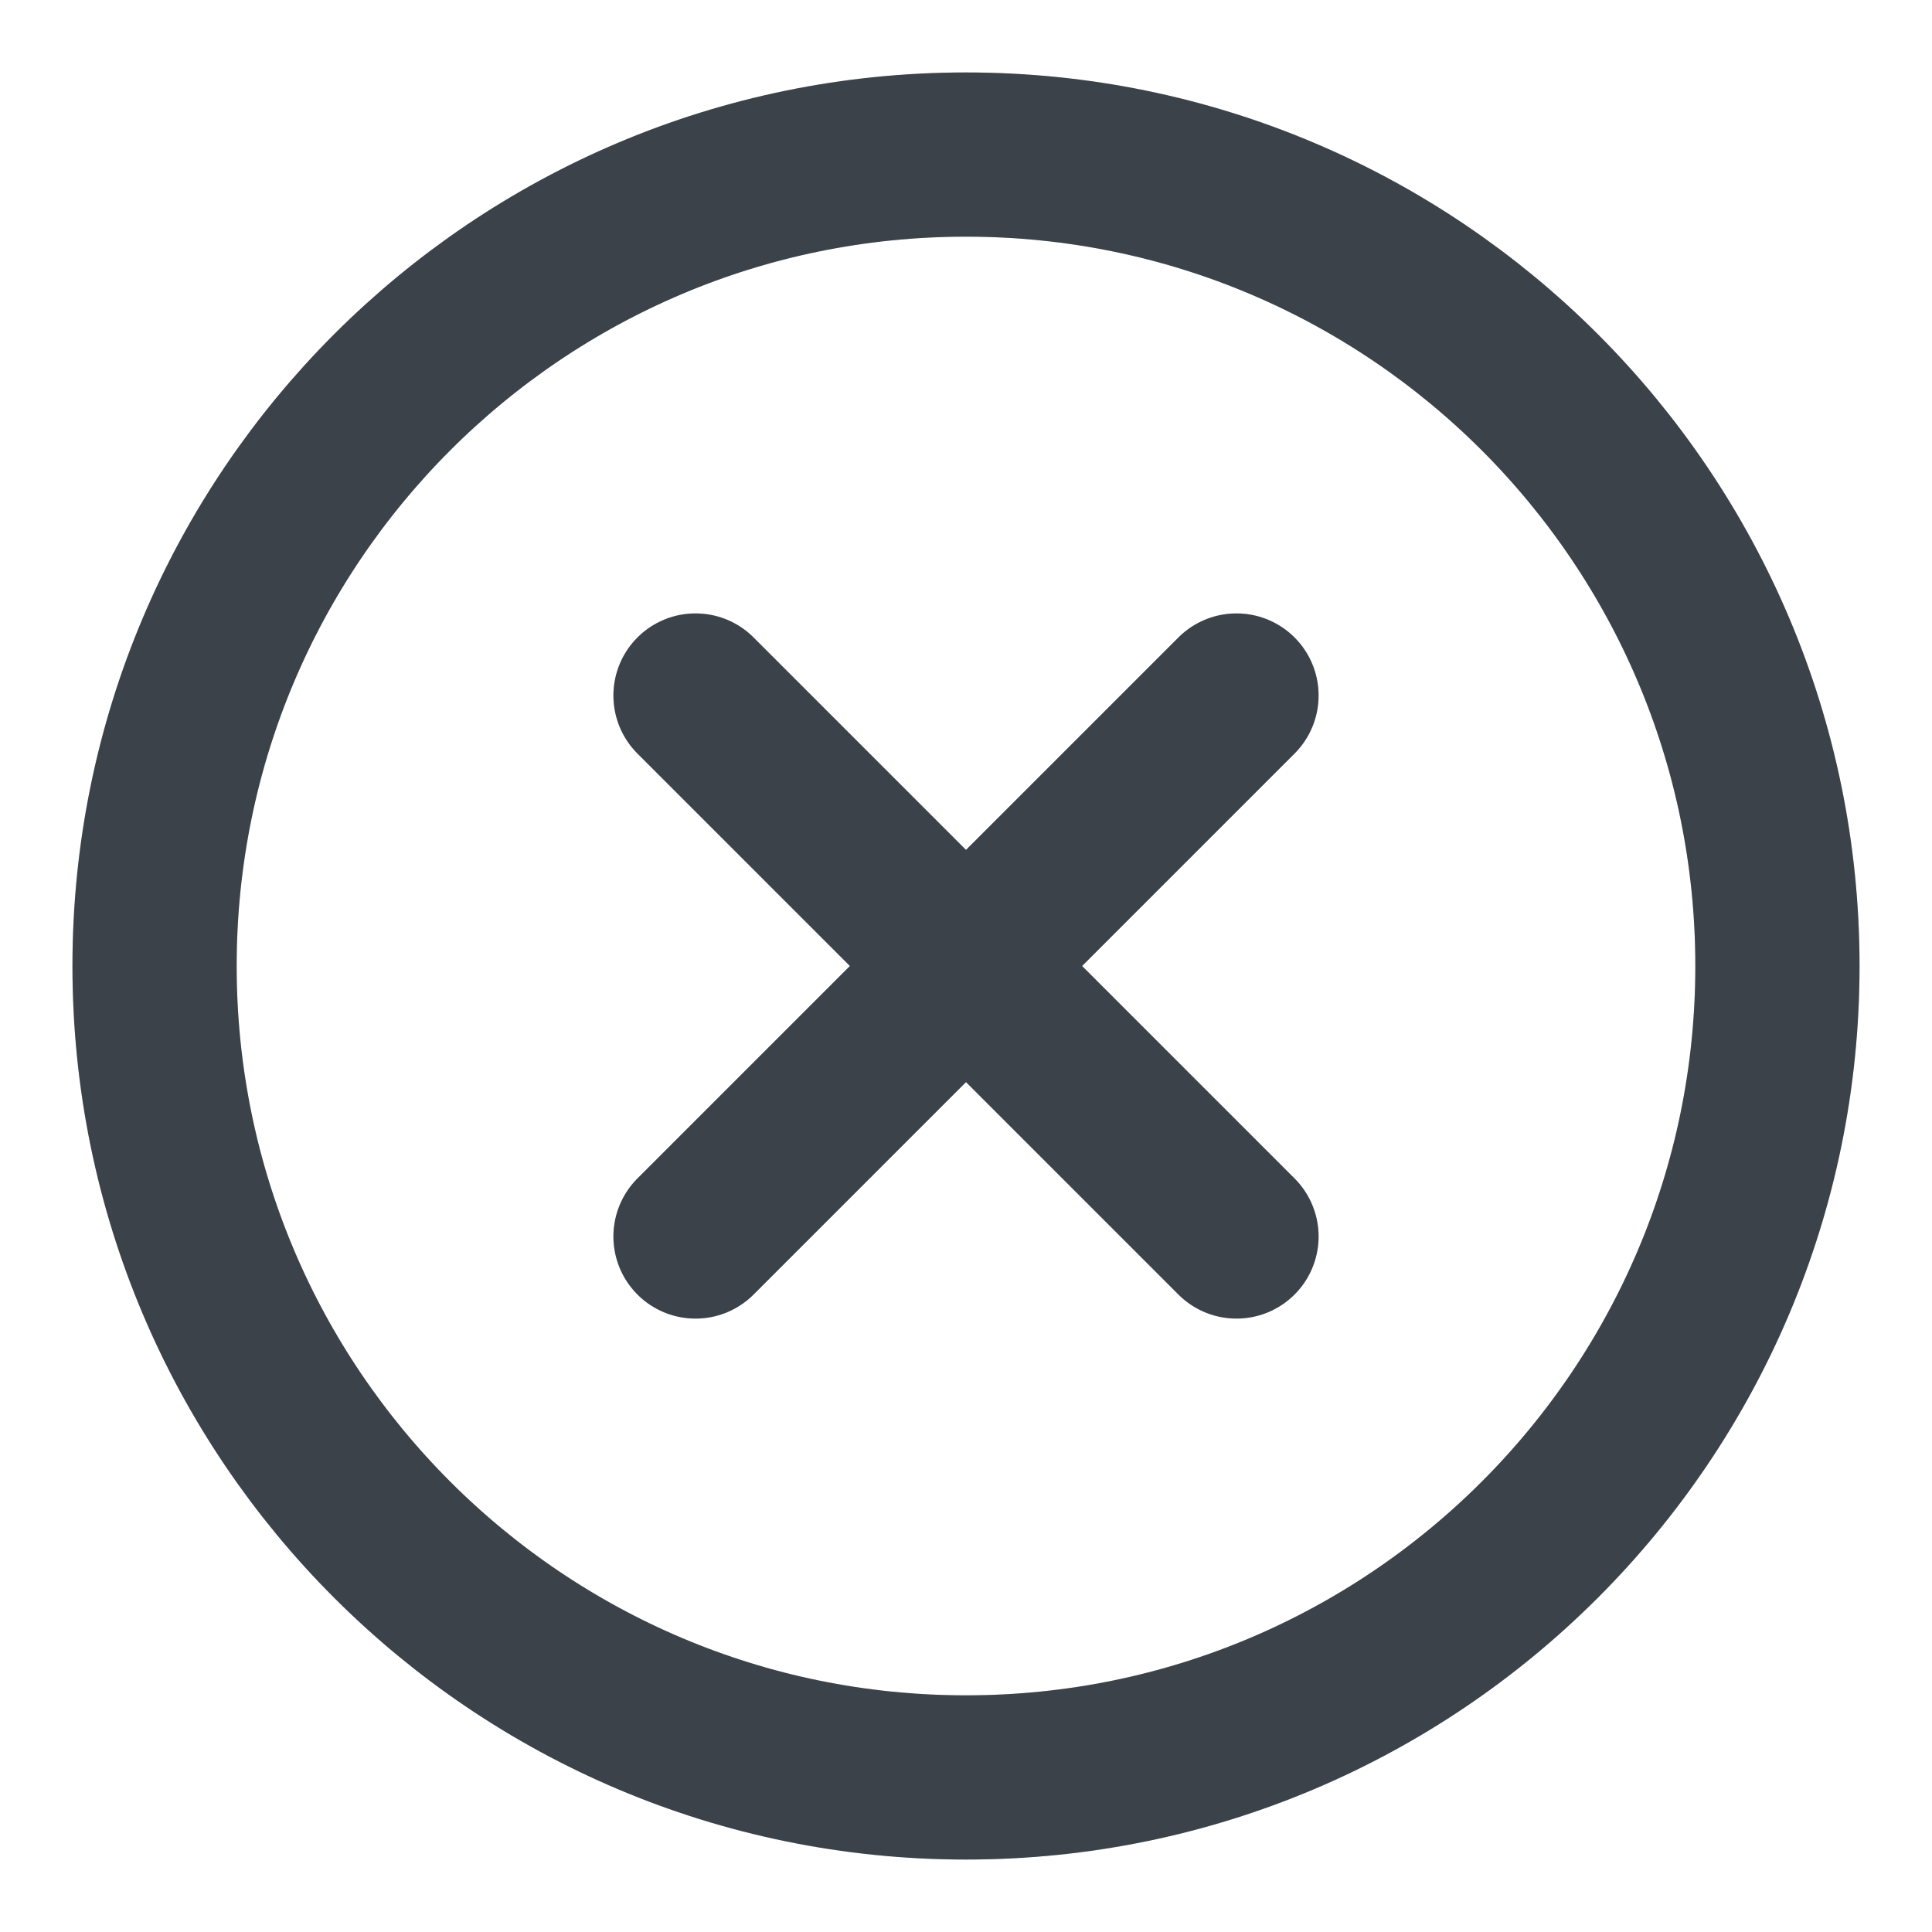 <svg width="20" height="20" viewBox="0 0 20 20" fill="none" xmlns="http://www.w3.org/2000/svg">
<path d="M12.8 7.2L10 10M10 10L7.2 12.8M10 10L7.2 7.2M10 10L12.8 12.8M18.4 10C18.4 14.639 14.639 18.4 10 18.4C5.361 18.4 1.6 14.639 1.6 10C1.6 5.361 5.361 1.6 10 1.6C14.639 1.6 18.4 5.361 18.4 10Z" stroke="#4A525D" stroke-width="1.7" stroke-linecap="round"/>
<path d="M12.8 7.2L10 10M10 10L7.2 12.8M10 10L7.2 7.2M10 10L12.8 12.8M18.4 10C18.4 14.639 14.639 18.4 10 18.4C5.361 18.4 1.6 14.639 1.6 10C1.6 5.361 5.361 1.6 10 1.6C14.639 1.6 18.4 5.361 18.4 10Z" stroke="black" stroke-opacity="0.2" stroke-width="1.7" stroke-linecap="round"/>
</svg>
